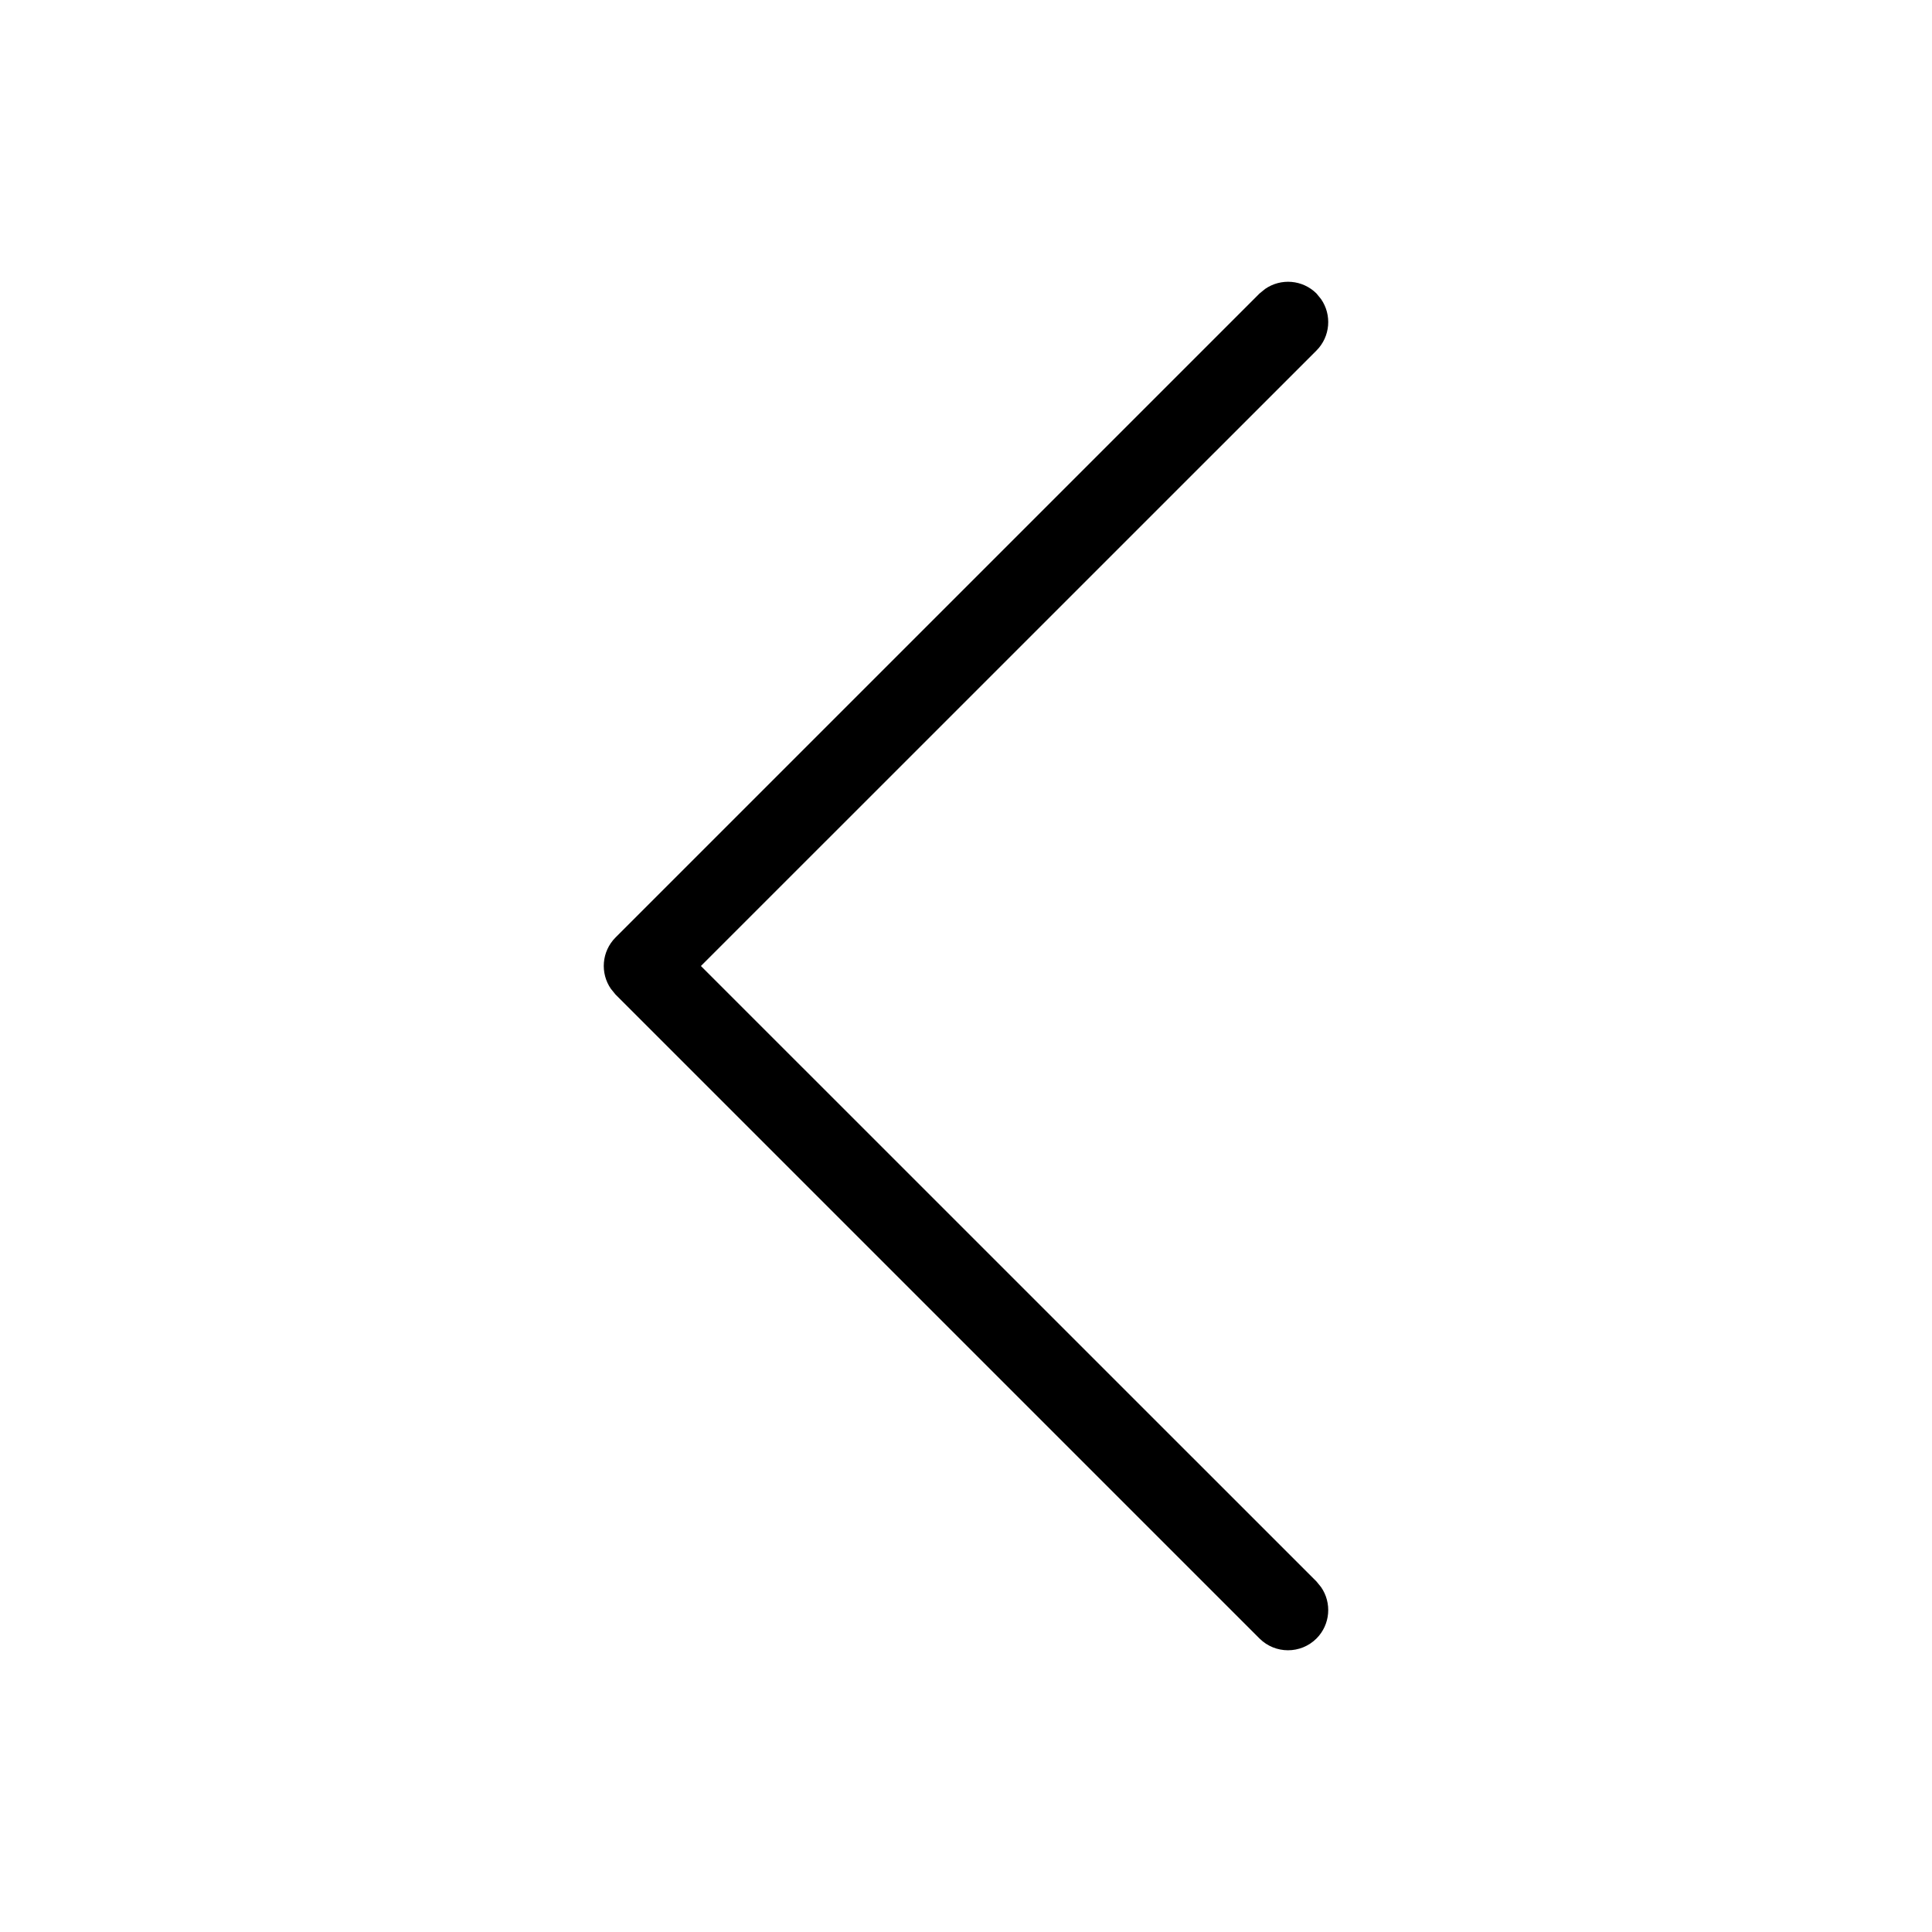 <?xml version="1.0" encoding="UTF-8"?>
<svg width="24px" height="24px" viewBox="0 0 24 24" version="1.1" xmlns="http://www.w3.org/2000/svg" xmlns:xlink="http://www.w3.org/1999/xlink">
    <title>icons/chevron-left</title>
    <g id="icons/chevron-left" stroke="none" stroke-width="1" fill="none" fill-rule="evenodd">
        <path d="M11.646,7.646 C11.82,7.473 12.089,7.454 12.284,7.589 L12.354,7.646 L20.354,15.646 C20.549,15.842 20.549,16.158 20.354,16.354 C20.18,16.527 19.911,16.546 19.716,16.411 L19.646,16.354 L12,8.707 L4.354,16.354 C4.18,16.527 3.911,16.546 3.716,16.411 L3.646,16.354 C3.473,16.18 3.454,15.911 3.589,15.716 L3.646,15.646 L11.646,7.646 Z" id="Path" fill="#000000" transform="translate(12, 12) scale(-1, 1) rotate(-270) translate(-12, -12) "></path>
    </g>
</svg>